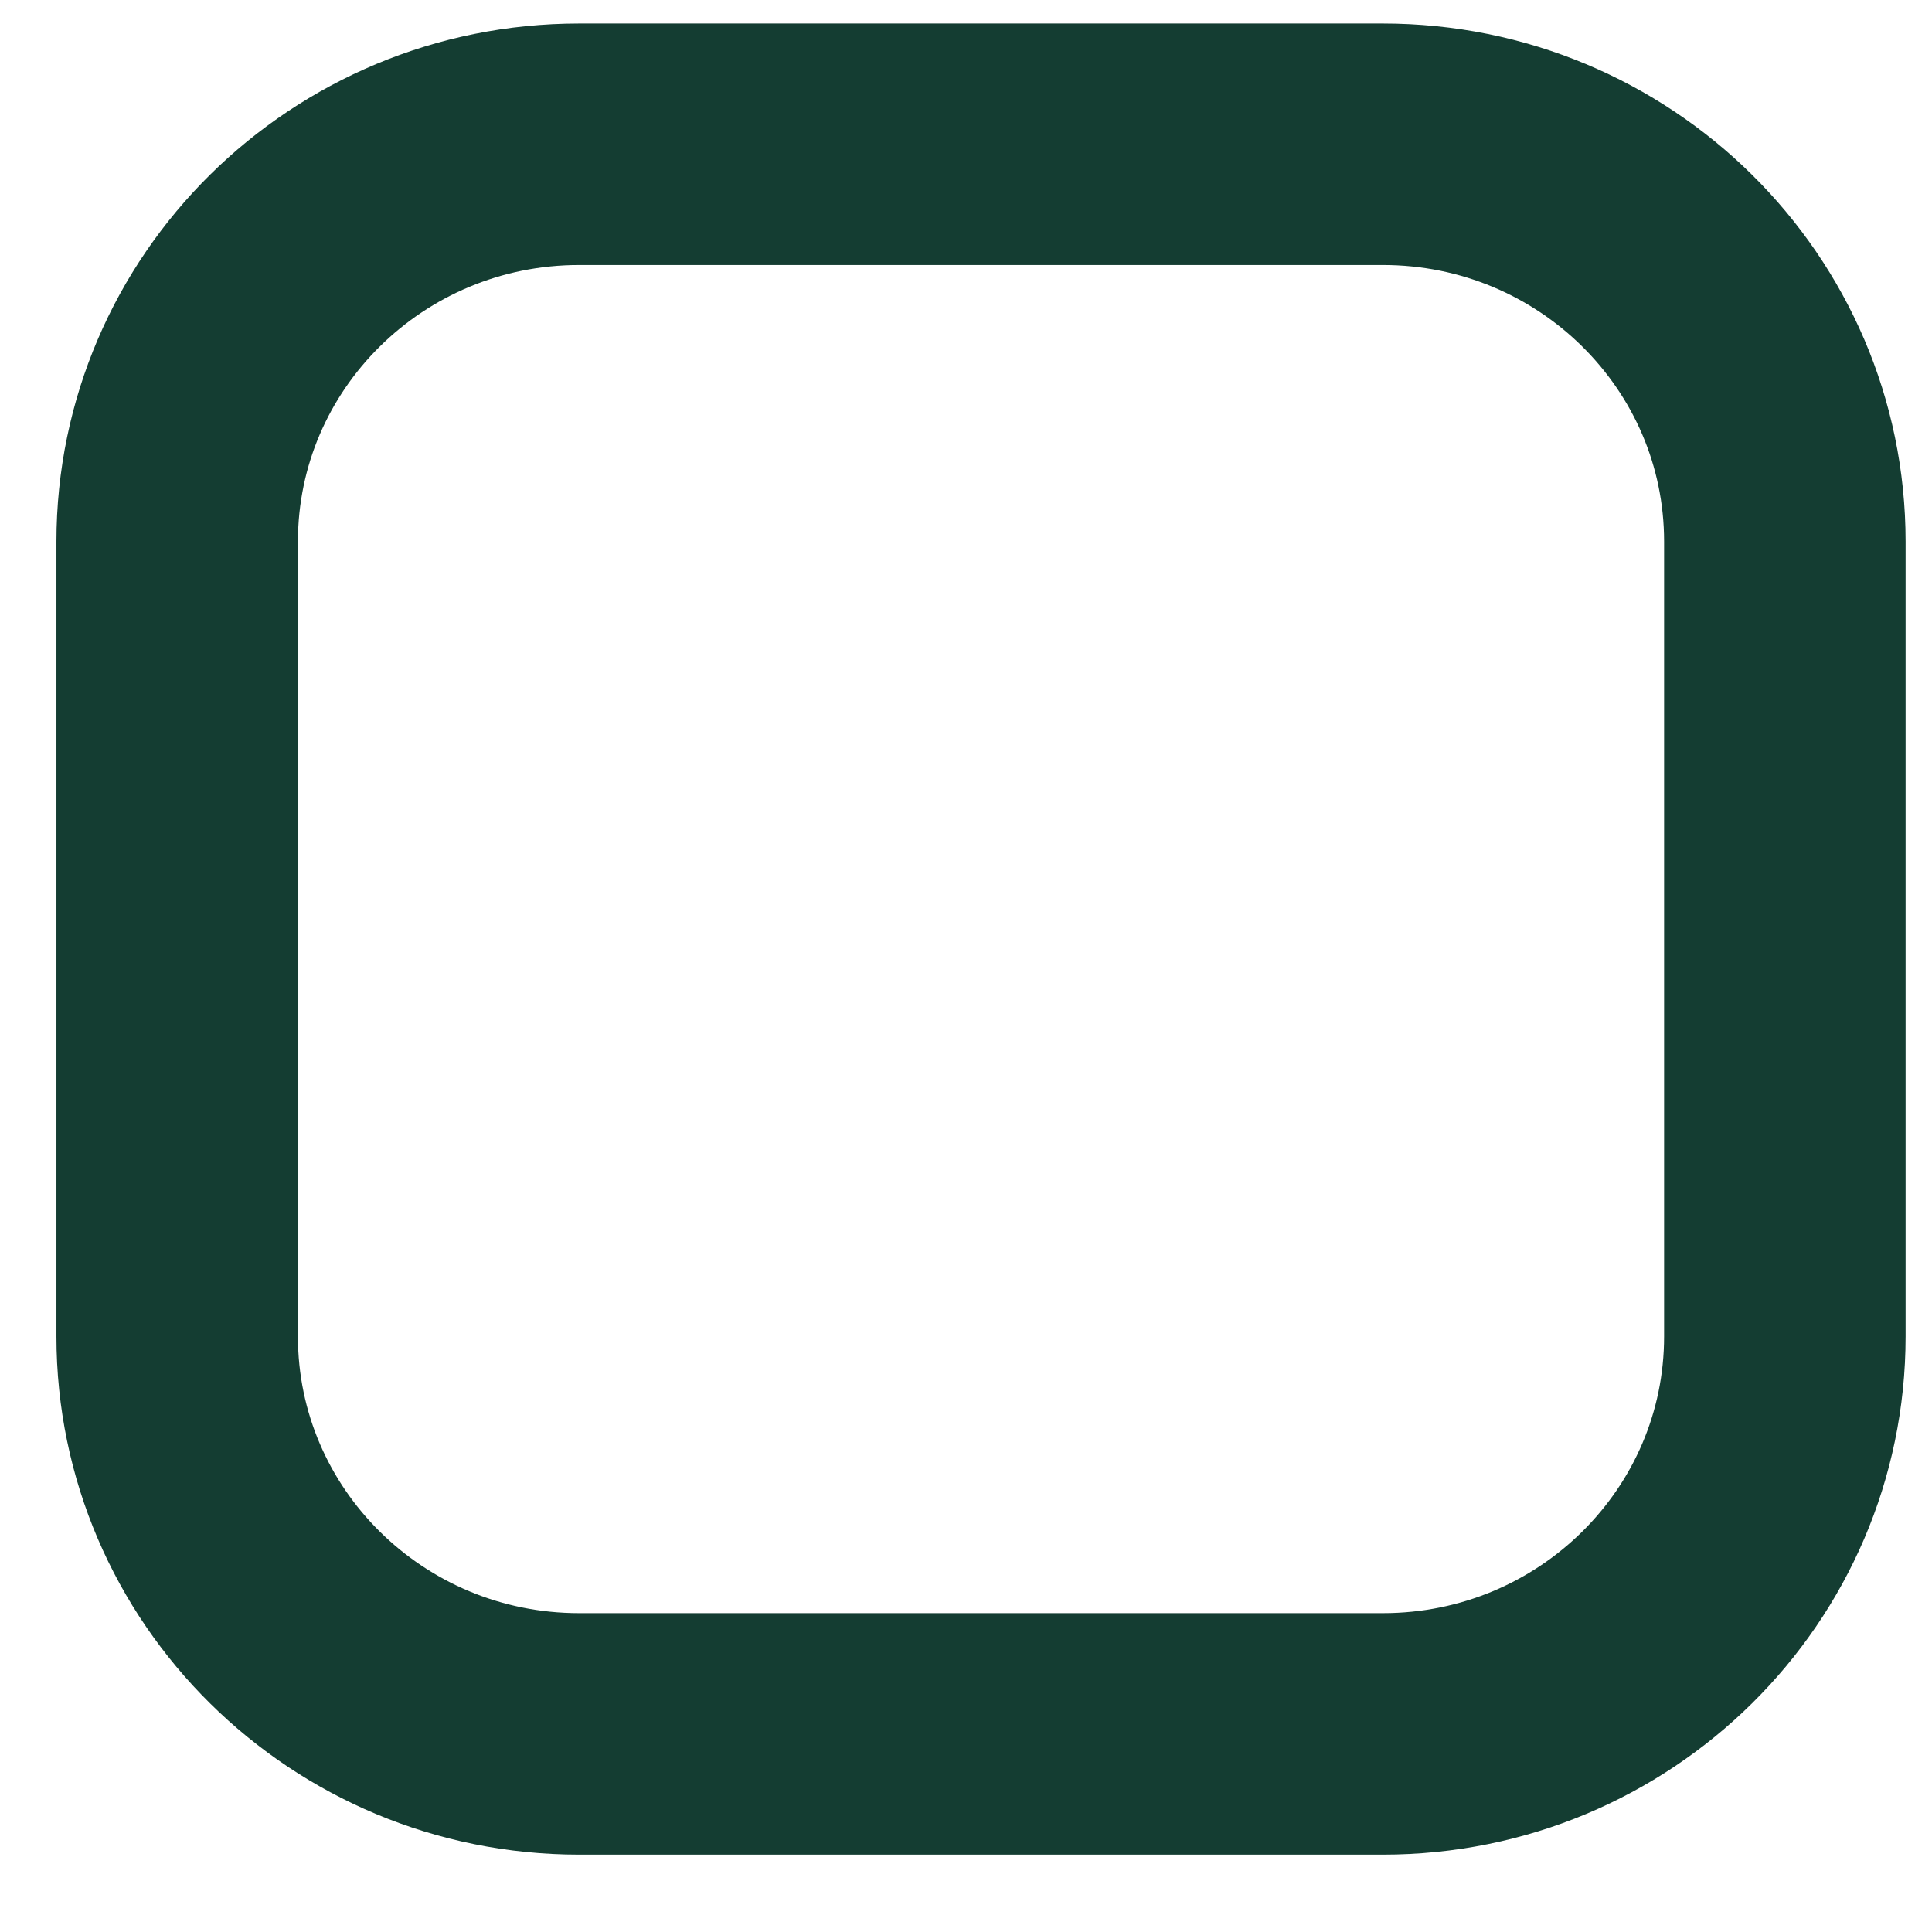 <svg width="24" height="24" viewBox="0 0 24 24" fill="none" xmlns="http://www.w3.org/2000/svg">
<path d="M17.179 1.792H7.194C4.437 1.792 2.201 4.002 2.201 6.728V16.602C2.201 19.328 4.437 21.539 7.194 21.539H17.179C19.937 21.539 22.172 19.328 22.172 16.602V6.728C22.172 4.002 19.937 1.792 17.179 1.792Z" stroke="#143D32" stroke-width="3" stroke-linecap="round" stroke-linejoin="round"/>
</svg>
